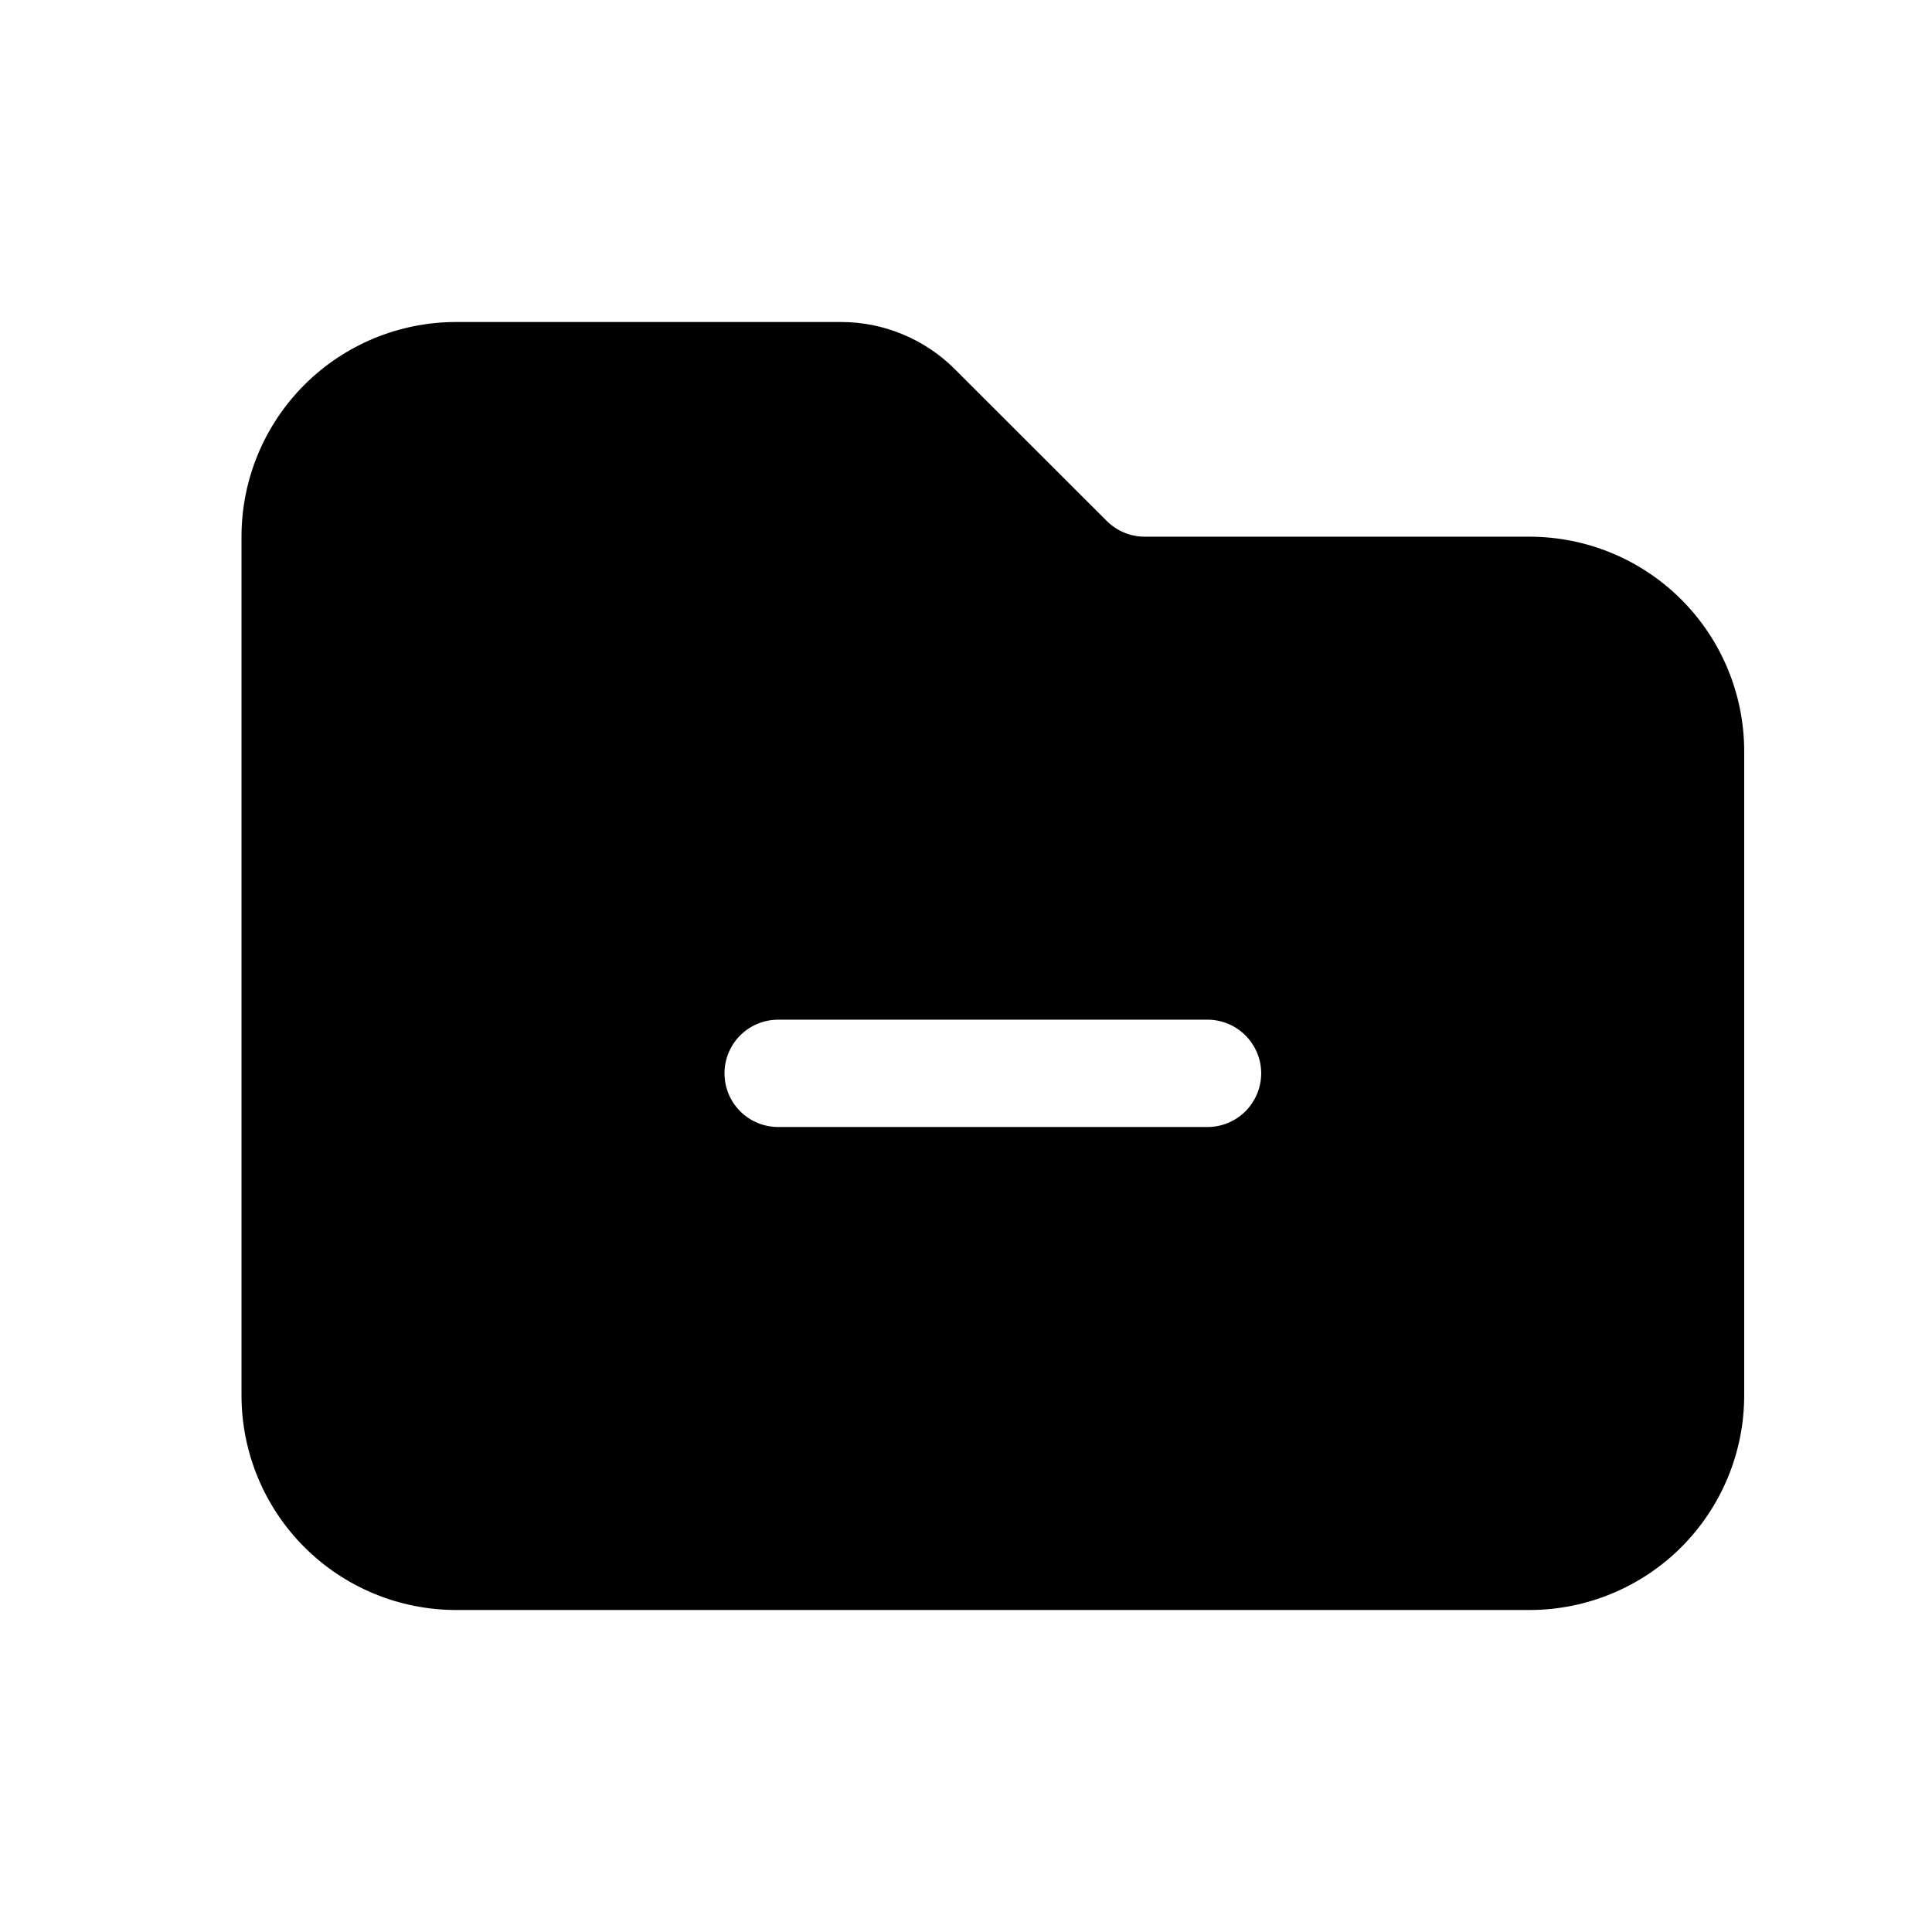 <svg width="24" height="24" viewBox="0 0 24 24" fill="none" xmlns="http://www.w3.org/2000/svg">
    <path fill-rule="evenodd" clip-rule="evenodd" d="M19 20C19.707 20 20.386 19.719 20.886 19.219C21.386 18.719 21.667 18.041 21.667 17.333V9.333C21.667 8.626 21.386 7.948 20.886 7.448C20.386 6.948 19.707 6.667 19 6.667H14.219C14.042 6.667 13.873 6.596 13.748 6.471L11.862 4.587C11.677 4.401 11.456 4.253 11.213 4.153C10.971 4.052 10.711 4 10.448 4H5.667C4.959 4 4.281 4.281 3.781 4.781C3.281 5.281 3 5.959 3 6.667V17.333C3 18.041 3.281 18.719 3.781 19.219C4.281 19.719 4.959 20 5.667 20H19ZM9.667 12.667C9.49 12.667 9.32 12.737 9.195 12.862C9.07 12.987 9 13.156 9 13.333C9 13.51 9.07 13.68 9.195 13.805C9.32 13.93 9.49 14 9.667 14H15C15.177 14 15.346 13.93 15.471 13.805C15.596 13.68 15.667 13.51 15.667 13.333C15.667 13.156 15.596 12.987 15.471 12.862C15.346 12.737 15.177 12.667 15 12.667H9.667Z" fill="black"/>
    </svg>